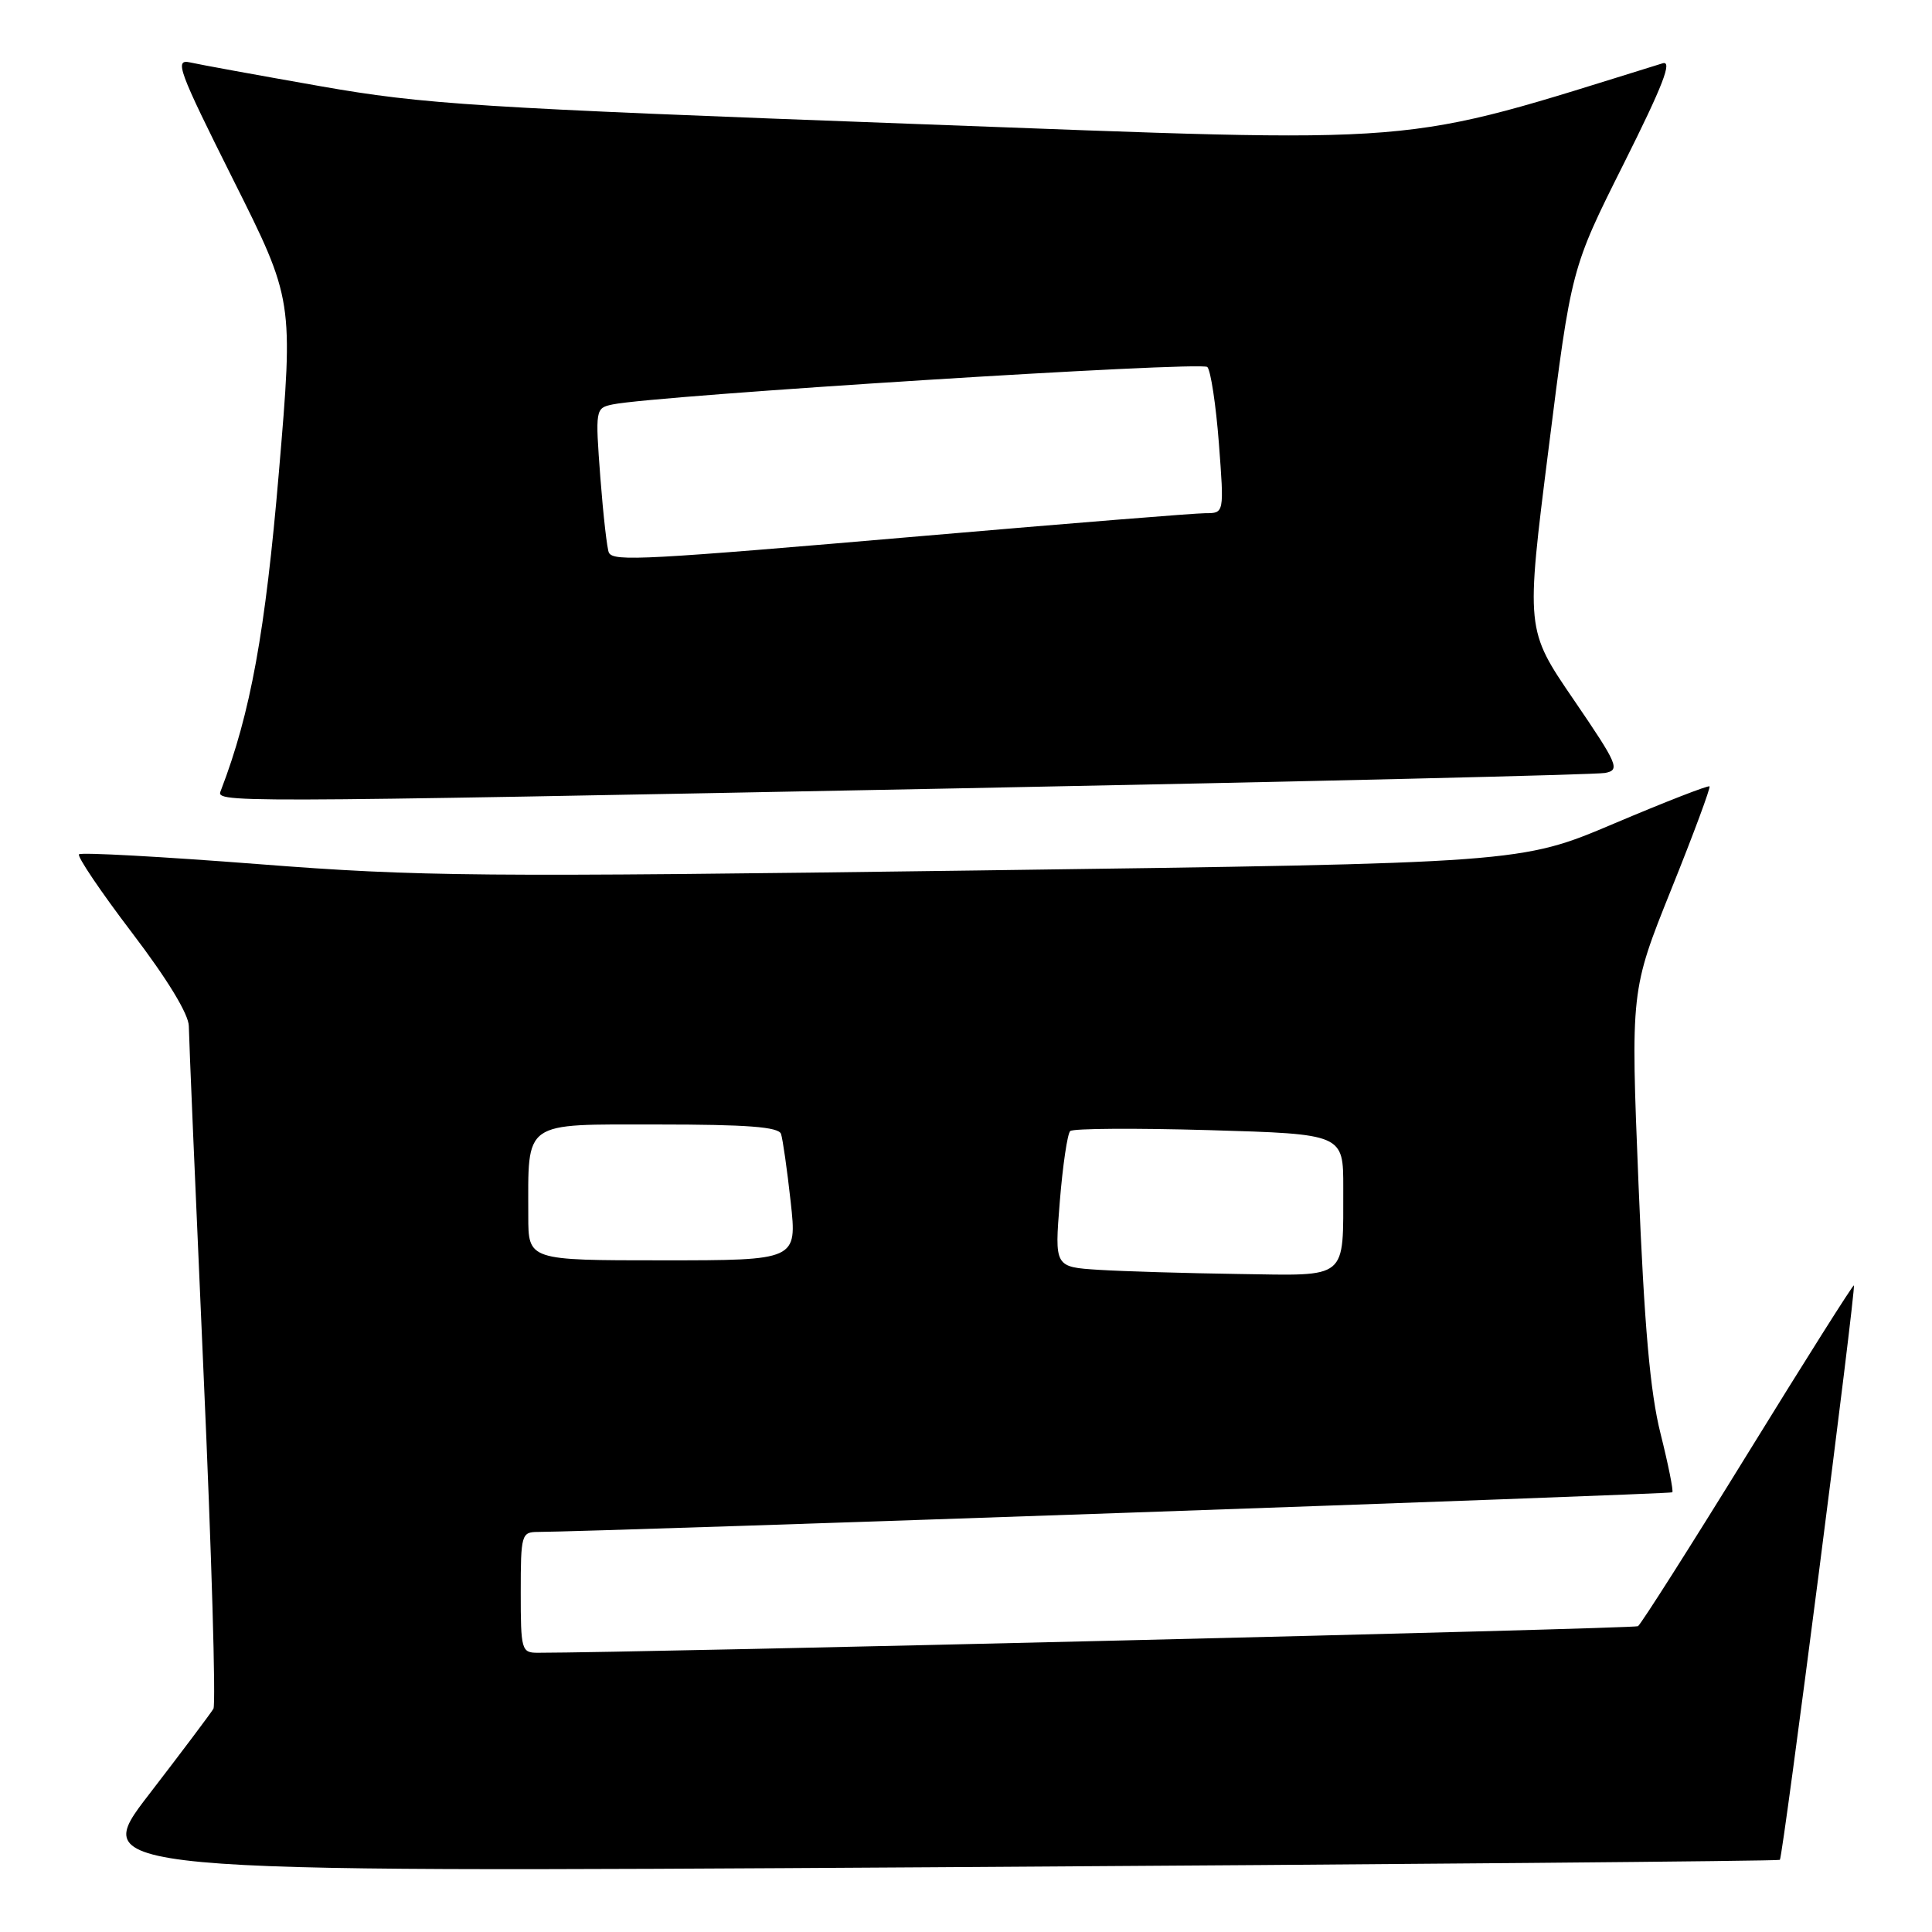 <?xml version="1.0" encoding="UTF-8" standalone="no"?>
<!DOCTYPE svg PUBLIC "-//W3C//DTD SVG 1.1//EN" "http://www.w3.org/Graphics/SVG/1.1/DTD/svg11.dtd" >
<svg xmlns="http://www.w3.org/2000/svg" xmlns:xlink="http://www.w3.org/1999/xlink" version="1.1" viewBox="0 0 256 256">
 <g >
 <path fill="currentColor"
d=" M 235.84 246.44 C 236.24 246.10 245.96 170.63 245.65 170.32 C 245.54 170.20 239.21 180.22 231.60 192.57 C 223.98 204.93 217.43 215.23 217.04 215.48 C 216.50 215.81 84.41 219.00 71.25 219.00 C 69.10 219.00 69.00 218.63 69.00 211.00 C 69.00 203.37 69.10 203.00 71.25 202.99 C 79.21 202.96 221.34 197.99 221.59 197.74 C 221.76 197.57 221.06 194.07 220.03 189.96 C 218.65 184.47 217.88 175.75 217.11 156.87 C 216.07 131.25 216.07 131.25 221.44 117.87 C 224.40 110.52 226.68 104.36 226.52 104.20 C 226.36 104.03 220.66 106.25 213.86 109.13 C 201.50 114.37 201.50 114.37 129.50 115.34 C 63.64 116.23 55.52 116.16 34.24 114.50 C 21.44 113.51 10.75 112.92 10.47 113.20 C 10.19 113.47 13.35 118.15 17.48 123.58 C 22.18 129.75 25.01 134.40 25.02 135.97 C 25.03 137.36 25.91 158.04 26.97 181.92 C 28.04 205.80 28.62 225.83 28.28 226.42 C 27.93 227.01 24.08 232.14 19.72 237.80 C 11.78 248.11 11.78 248.11 123.64 247.42 C 185.16 247.04 235.65 246.60 235.84 246.44 Z  M 127.50 104.45 C 173.15 103.56 211.48 102.65 212.68 102.42 C 214.70 102.03 214.41 101.34 208.52 92.71 C 202.17 83.42 202.17 83.42 205.19 59.50 C 208.20 35.57 208.20 35.57 215.15 21.70 C 220.35 11.31 221.65 7.97 220.30 8.39 C 184.58 19.46 190.40 18.99 121.37 16.43 C 63.14 14.27 56.17 13.83 42.50 11.43 C 34.25 9.98 26.46 8.56 25.18 8.27 C 23.08 7.80 23.63 9.28 30.87 23.75 C 38.89 39.75 38.89 39.75 36.95 62.62 C 35.16 83.70 33.20 94.50 29.29 104.68 C 28.63 106.39 26.90 106.40 127.50 104.45 Z  M 145.62 168.26 C 139.73 167.89 139.73 167.89 140.43 159.20 C 140.82 154.41 141.44 150.21 141.81 149.87 C 142.19 149.52 150.49 149.47 160.25 149.75 C 178.00 150.27 178.00 150.27 177.99 157.39 C 177.96 169.71 178.79 169.03 164.13 168.81 C 157.19 168.71 148.85 168.46 145.62 168.26 Z  M 70.00 161.12 C 70.00 148.36 69.09 149.00 87.16 149.00 C 98.99 149.00 103.17 149.32 103.49 150.25 C 103.72 150.94 104.30 154.99 104.77 159.25 C 105.62 167.00 105.62 167.00 87.81 167.00 C 70.00 167.00 70.00 167.00 70.00 161.12 Z  M 80.69 73.25 C 80.45 72.84 79.94 68.35 79.55 63.29 C 78.87 54.20 78.89 54.07 81.18 53.59 C 86.86 52.40 159.24 47.84 159.98 48.63 C 160.43 49.11 161.12 53.66 161.51 58.75 C 162.21 68.00 162.21 68.00 159.74 68.00 C 158.39 68.00 141.63 69.35 122.50 71.00 C 85.36 74.20 81.36 74.42 80.69 73.25 Z "/>
</g>
</svg>